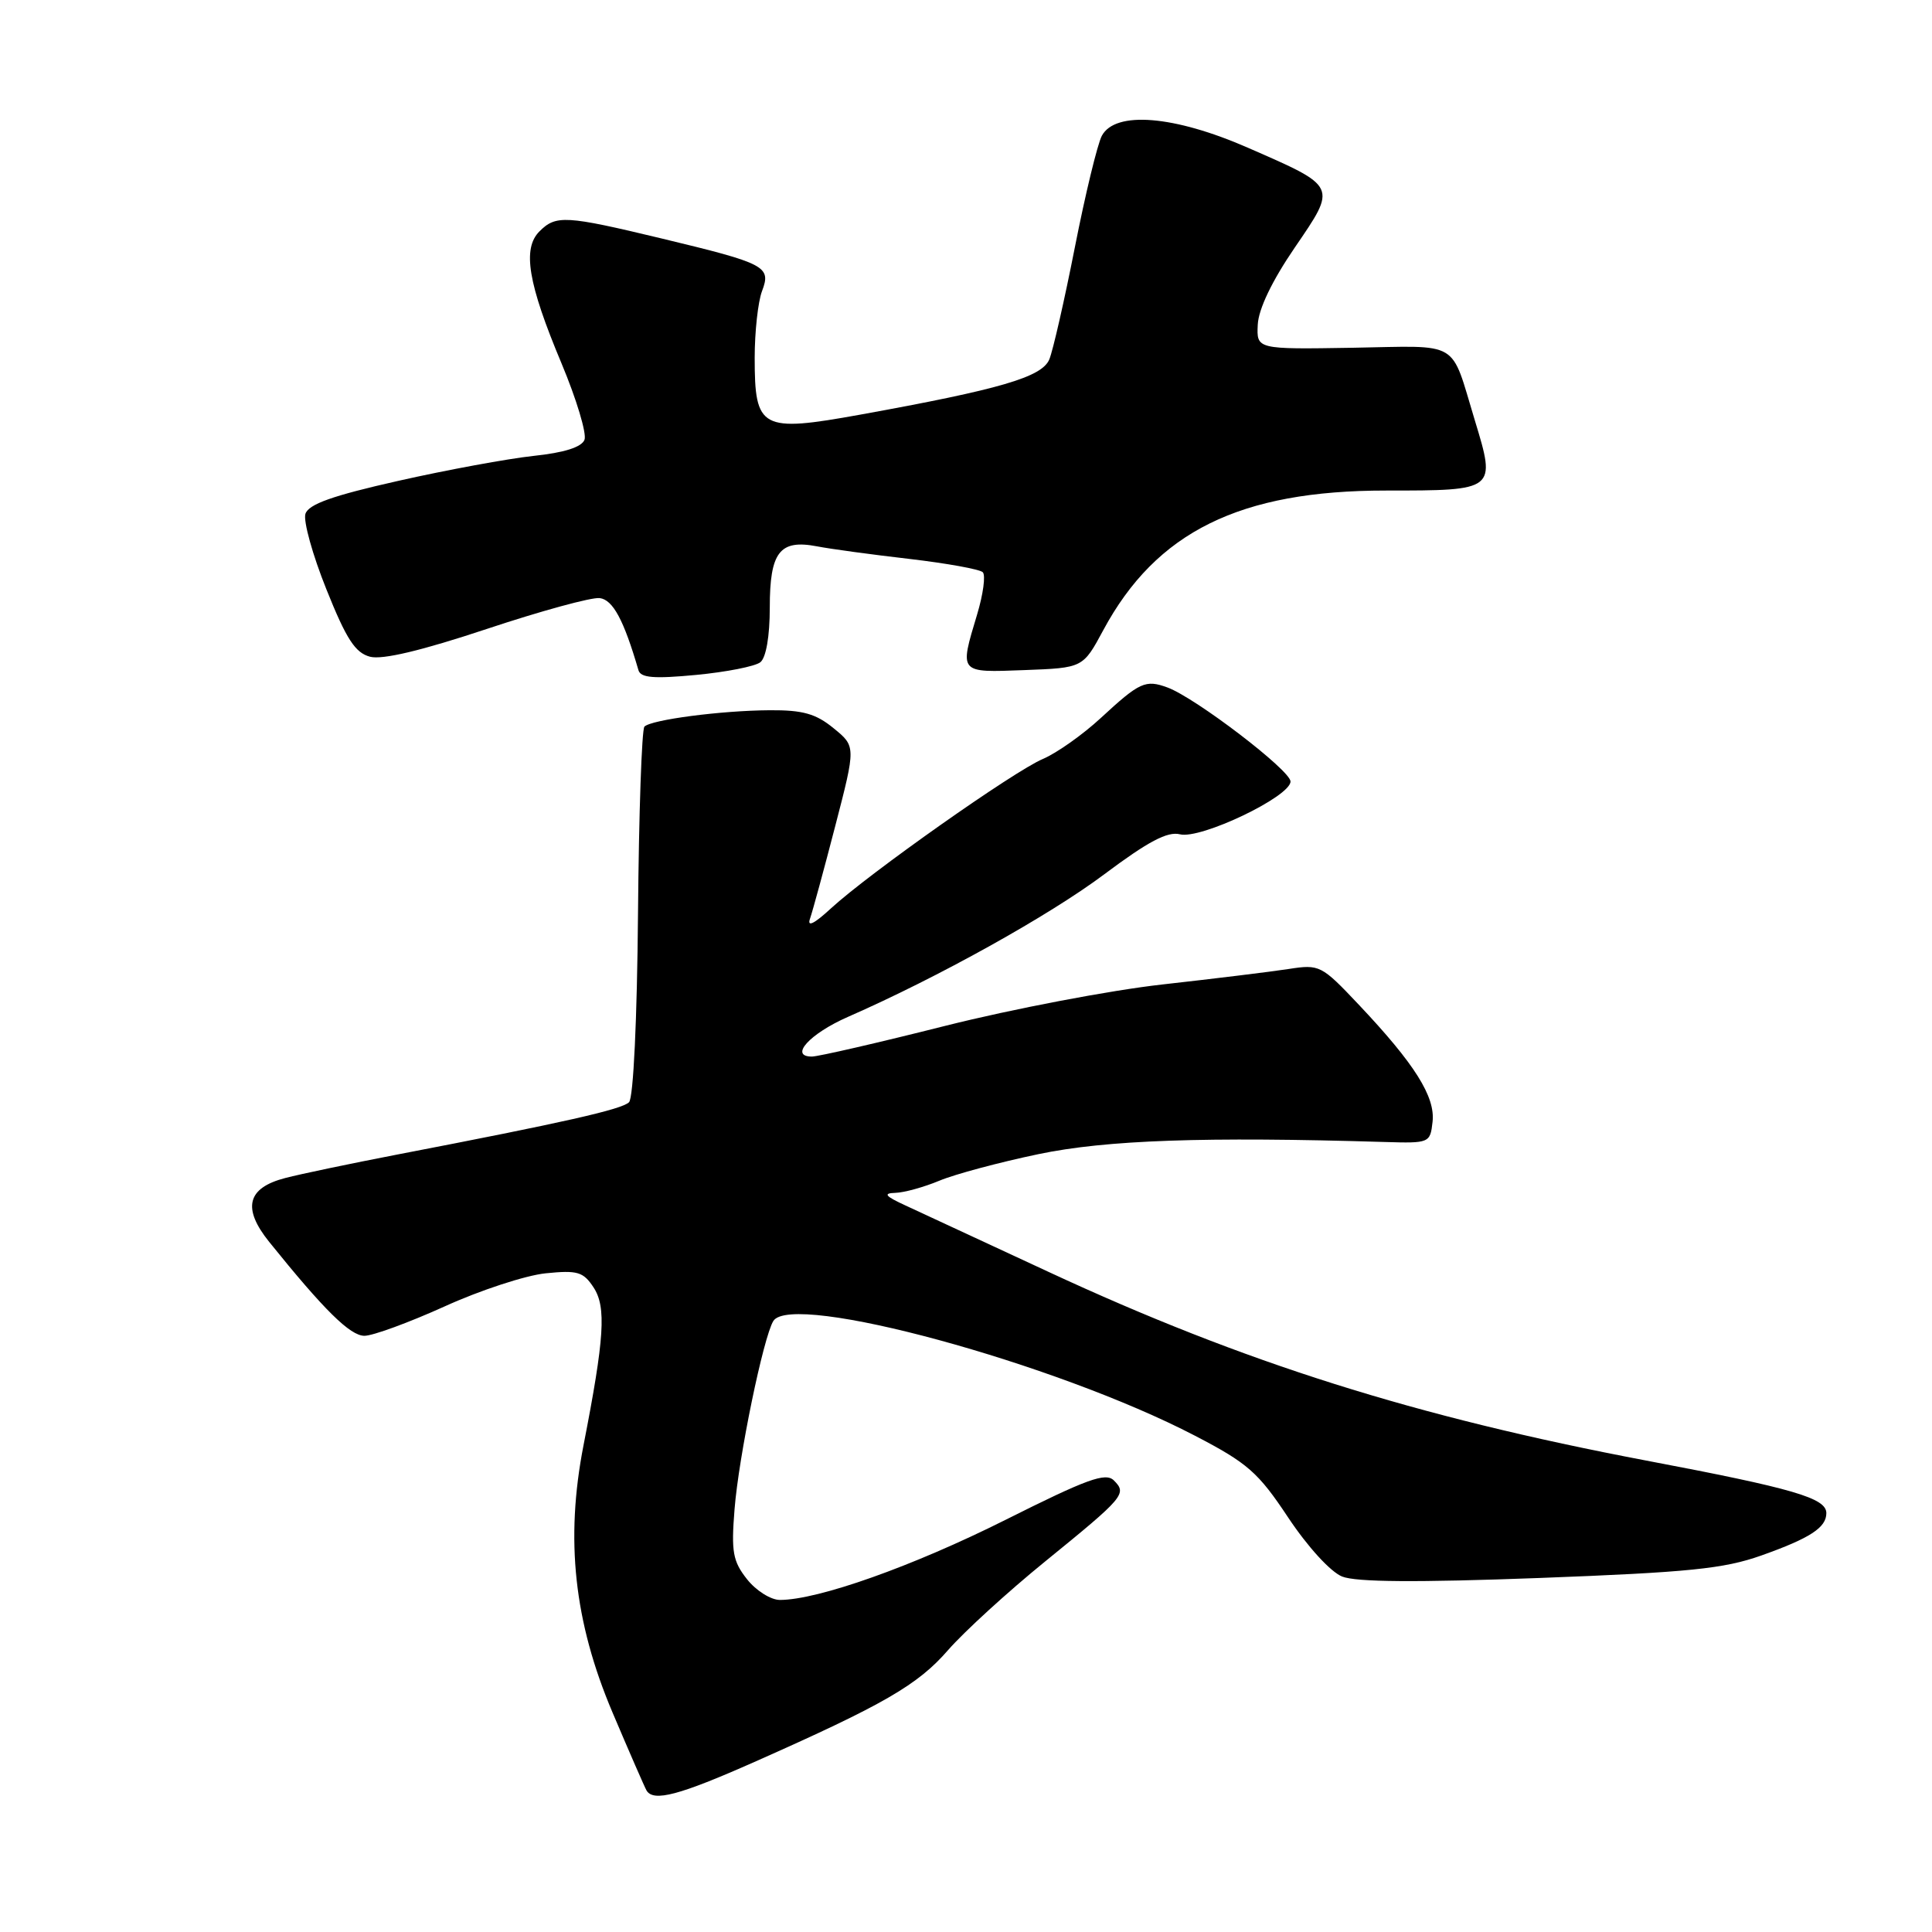 <?xml version="1.0" encoding="UTF-8" standalone="no"?>
<!DOCTYPE svg PUBLIC "-//W3C//DTD SVG 1.1//EN" "http://www.w3.org/Graphics/SVG/1.1/DTD/svg11.dtd" >
<svg xmlns="http://www.w3.org/2000/svg" xmlns:xlink="http://www.w3.org/1999/xlink" version="1.1" viewBox="0 0 256 256">
 <g >
 <path fill="currentColor"
d=" M 99.96 233.47 C 117.12 225.86 121.61 223.27 125.63 218.64 C 127.76 216.20 133.55 210.91 138.50 206.89 C 148.98 198.37 149.36 197.93 147.60 196.17 C 146.50 195.07 144.06 195.96 133.19 201.41 C 120.93 207.55 108.39 212.00 103.34 212.00 C 102.13 212.00 100.17 210.76 98.98 209.25 C 97.10 206.87 96.88 205.62 97.33 200.00 C 97.88 193.02 101.15 177.19 102.47 175.04 C 104.91 171.11 139.83 180.61 158.34 190.24 C 165.32 193.87 166.71 195.08 170.69 201.08 C 173.27 204.96 176.31 208.29 177.84 208.90 C 179.69 209.64 187.68 209.70 204.00 209.09 C 223.81 208.34 228.42 207.87 233.39 206.11 C 239.86 203.81 242.00 202.41 242.00 200.50 C 242.00 198.50 237.70 197.24 218.12 193.53 C 187.57 187.73 164.86 180.57 139.00 168.56 C 130.47 164.60 121.92 160.63 120.00 159.74 C 117.28 158.49 116.97 158.11 118.63 158.06 C 119.80 158.03 122.43 157.30 124.47 156.45 C 126.52 155.59 132.43 154.01 137.60 152.93 C 146.58 151.05 159.65 150.60 183.50 151.32 C 189.40 151.50 189.51 151.45 189.82 148.66 C 190.21 145.34 187.45 140.96 180.04 133.12 C 175.09 127.88 174.85 127.76 170.73 128.40 C 168.40 128.76 160.88 129.68 154.00 130.45 C 147.12 131.22 134.21 133.68 125.29 135.92 C 116.38 138.17 108.41 140.00 107.58 140.00 C 104.53 140.00 107.29 136.97 112.34 134.75 C 124.32 129.50 139.03 121.31 146.32 115.85 C 152.14 111.49 154.70 110.14 156.35 110.55 C 159.10 111.24 171.00 105.55 171.00 103.55 C 171.00 102.08 158.45 92.49 154.71 91.10 C 151.78 90.02 151.01 90.38 145.87 95.13 C 143.47 97.35 140.01 99.79 138.20 100.56 C 134.40 102.15 115.14 115.73 110.10 120.37 C 107.88 122.42 106.92 122.89 107.33 121.73 C 107.67 120.76 109.18 115.22 110.68 109.43 C 113.41 98.90 113.41 98.90 110.45 96.49 C 108.11 94.57 106.37 94.08 102.00 94.11 C 95.56 94.15 86.31 95.36 85.39 96.28 C 85.04 96.63 84.65 107.75 84.54 120.99 C 84.42 135.06 83.93 145.47 83.35 146.05 C 82.40 147.00 74.80 148.72 52.50 153.01 C 46.45 154.18 39.84 155.56 37.81 156.09 C 32.74 157.40 32.07 160.08 35.67 164.56 C 42.97 173.62 46.40 177.00 48.29 177.00 C 49.40 177.00 54.18 175.25 58.91 173.11 C 63.63 170.96 69.66 168.99 72.30 168.72 C 76.53 168.29 77.29 168.52 78.65 170.59 C 80.36 173.19 80.09 177.31 77.32 191.50 C 74.88 204.00 76.06 214.88 81.16 226.91 C 83.40 232.19 85.43 236.84 85.67 237.25 C 86.59 238.79 90.01 237.88 99.96 233.47 Z  M 100.75 87.75 C 101.51 87.14 102.00 84.31 102.00 80.50 C 102.00 73.15 103.31 71.45 108.24 72.39 C 110.03 72.74 115.55 73.49 120.50 74.06 C 125.45 74.64 129.82 75.43 130.22 75.82 C 130.62 76.22 130.28 78.74 129.47 81.43 C 127.12 89.26 127.00 89.12 135.75 88.79 C 143.50 88.50 143.50 88.50 146.19 83.50 C 153.21 70.46 164.29 64.99 183.67 65.00 C 198.24 65.00 198.25 64.99 195.42 55.69 C 192.14 44.91 193.68 45.83 179.24 46.08 C 166.50 46.29 166.50 46.29 166.66 43.02 C 166.76 40.94 168.56 37.20 171.56 32.81 C 177.18 24.58 177.28 24.79 165.34 19.57 C 155.58 15.30 147.79 14.66 146.00 17.99 C 145.42 19.09 143.81 25.72 142.43 32.74 C 141.05 39.76 139.52 46.46 139.04 47.62 C 138.06 49.97 132.57 51.58 114.00 54.94 C 100.83 57.32 100.00 56.87 100.00 47.41 C 100.00 43.96 100.44 39.98 100.97 38.58 C 102.21 35.30 101.51 34.93 87.67 31.60 C 74.93 28.54 73.67 28.47 71.48 30.66 C 69.19 32.95 69.96 37.56 74.40 48.14 C 76.39 52.89 77.76 57.45 77.45 58.27 C 77.07 59.25 74.78 59.98 70.69 60.41 C 67.29 60.78 59.22 62.26 52.76 63.72 C 44.05 65.68 40.88 66.81 40.47 68.09 C 40.17 69.04 41.42 73.54 43.25 78.09 C 45.89 84.69 47.07 86.50 49.03 87.02 C 50.67 87.45 55.87 86.21 64.50 83.34 C 71.65 80.96 78.38 79.12 79.46 79.25 C 81.22 79.47 82.66 82.16 84.60 88.81 C 84.90 89.82 86.65 89.96 92.24 89.43 C 96.23 89.05 100.06 88.30 100.75 87.75 Z "/>
</g>
</svg>